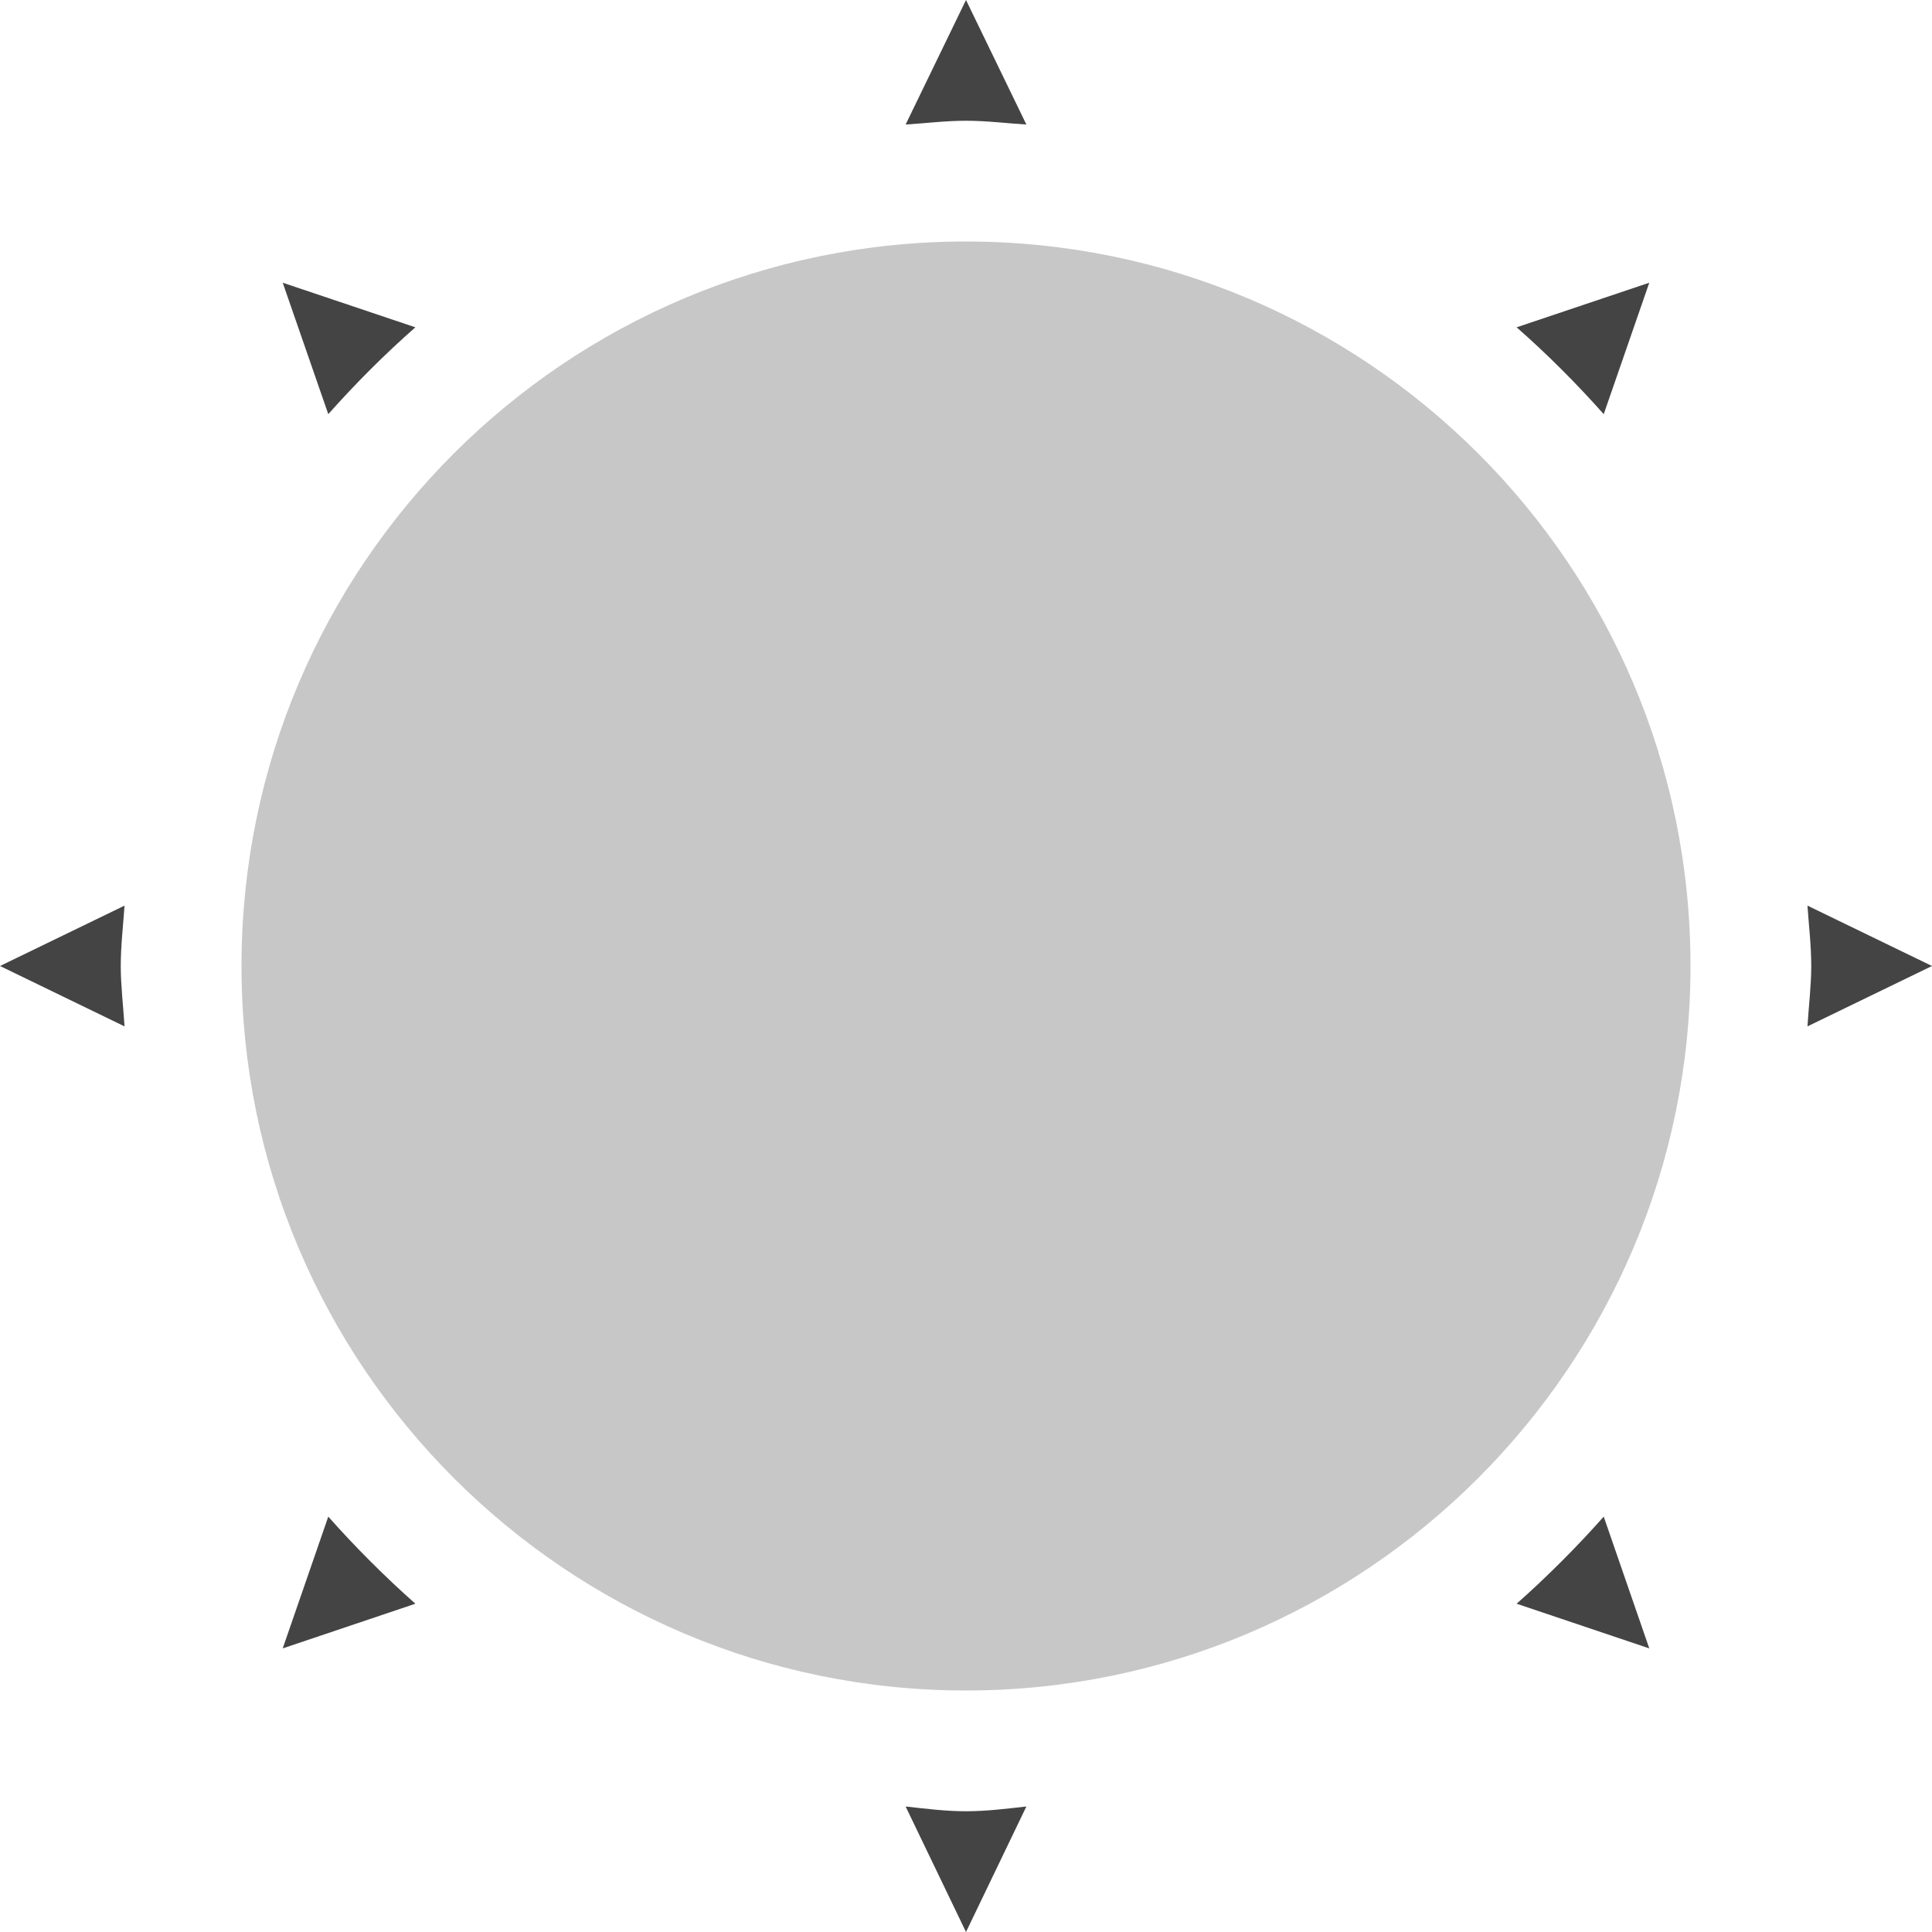 
<svg xmlns="http://www.w3.org/2000/svg" xmlns:xlink="http://www.w3.org/1999/xlink" width="24px" height="24px" viewBox="0 0 24 24" version="1.1">
<defs>
<filter id="alpha" filterUnits="objectBoundingBox" x="0%" y="0%" width="100%" height="100%">
  <feColorMatrix type="matrix" in="SourceGraphic" values="0 0 0 0 1 0 0 0 0 1 0 0 0 0 1 0 0 0 1 0"/>
</filter>
<mask id="mask0">
  <g filter="url(#alpha)">
<rect x="0" y="0" width="24" height="24" style="fill:rgb(0%,0%,0%);fill-opacity:0.3;stroke:none;"/>
  </g>
</mask>
<clipPath id="clip1">
  <rect x="0" y="0" width="24" height="24"/>
</clipPath>
<g id="surface5" clip-path="url(#clip1)">
<path style=" stroke:none;fill-rule:nonzero;fill:rgb(26.667%,26.667%,26.667%);fill-opacity:1;" d="M 12 3 C 7.035 3 3 7.02 3 12 C 3 16.965 7.035 21 12 21 C 16.965 21 21 16.965 21 12 C 21 7.02 16.965 3 12 3 Z M 12 3 "/>
</g>
</defs>
<g id="surface1">
<use xlink:href="#surface5" mask="url(#mask0)"/>
<path style=" stroke:none;fill-rule:nonzero;fill:rgb(26.667%,26.667%,26.667%);fill-opacity:1;" d="M 11.25 22.441 L 12 24 L 12.75 22.441 C 12.496 22.469 12.254 22.5 12 22.5 C 11.746 22.5 11.504 22.469 11.25 22.441 Z M 19.922 18.84 C 19.59 19.215 19.215 19.59 18.84 19.922 L 20.488 20.477 Z M 4.078 18.84 L 3.512 20.477 L 5.16 19.922 C 4.785 19.59 4.41 19.215 4.078 18.84 Z M 22.453 11.25 C 22.469 11.488 22.5 11.746 22.5 12 C 22.5 12.238 22.469 12.496 22.453 12.75 L 24 12 Z M 1.547 11.25 L 0 12 L 1.547 12.75 C 1.531 12.496 1.5 12.238 1.5 12 C 1.5 11.746 1.531 11.488 1.547 11.25 Z M 20.488 3.512 L 18.84 4.066 C 19.215 4.395 19.59 4.77 19.922 5.145 Z M 3.512 3.512 L 4.078 5.145 C 4.41 4.77 4.785 4.395 5.16 4.066 Z M 12 0 L 11.25 1.547 C 11.504 1.531 11.746 1.5 12 1.5 C 12.254 1.5 12.496 1.531 12.75 1.547 Z M 12 0 "/>
</g>
</svg>
